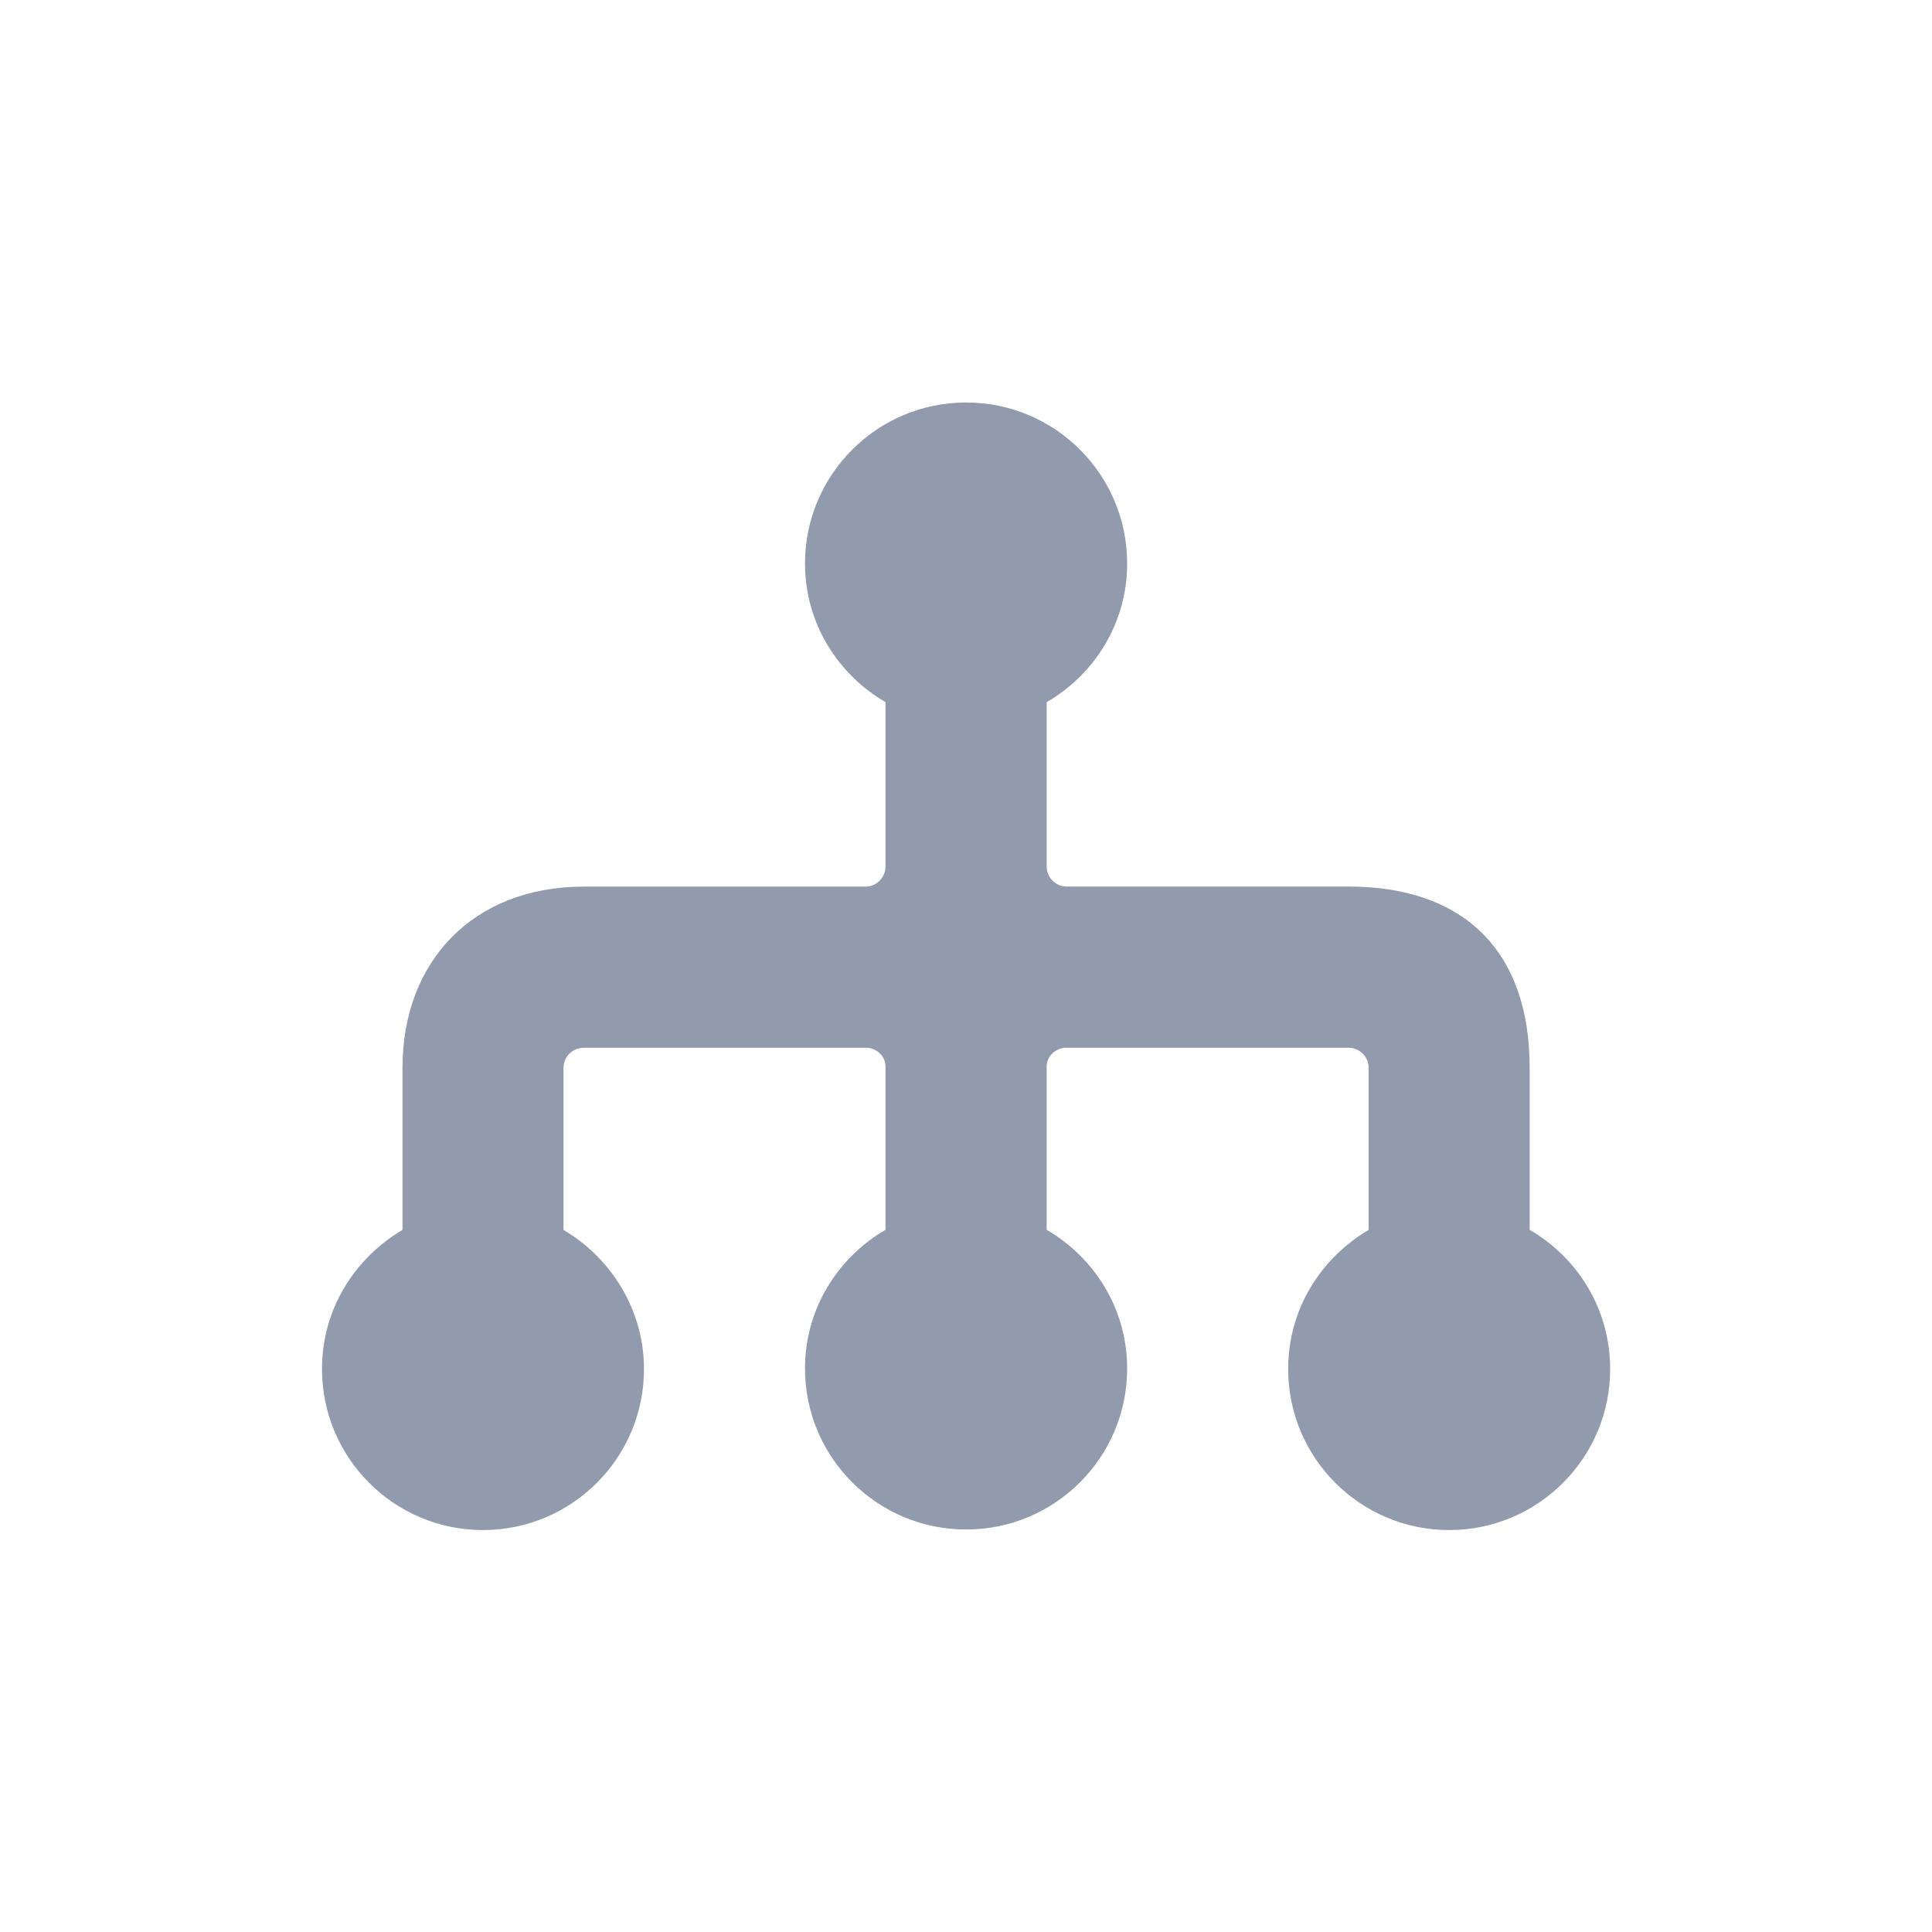 <?xml version="1.0" encoding="UTF-8"?>
<svg width="24px" height="24px" viewBox="0 0 24 24" version="1.1" xmlns="http://www.w3.org/2000/svg" xmlns:xlink="http://www.w3.org/1999/xlink">
    <!-- Generator: Sketch 48.2 (47327) - http://www.bohemiancoding.com/sketch -->
    <title>structure</title>
    <desc>Created with Sketch.</desc>
    <defs></defs>
    <g id="Artboard" stroke="none" stroke-width="1" fill="none" fill-rule="evenodd" transform="translate(-700, -232)">
        <path d="M719.002,247.277 C719.002,246.556 719.002,245.806 719.002,245.263 C719.002,243.807 718.178,243.013 716.752,243.013 C715.324,243.013 713.252,243.013 713.252,243.013 C713.113,243.013 713.002,242.901 713.002,242.763 L713.002,240.723 C713.598,240.377 714.002,239.739 714.002,239 C714.002,237.896 713.107,237 712.002,237 C710.896,237 710,237.896 710,239 C710,239.738 710.405,240.376 711,240.722 L711,242.764 C711,242.902 710.888,243.014 710.75,243.014 C710.75,243.014 708.612,243.014 707.25,243.014 C705.888,243.014 705,243.932 705,245.266 C705,245.787 705,246.543 705,247.278 C704.405,247.631 704,248.262 704,249.007 C704,250.111 704.896,251.007 706,251.007 C707.104,251.007 708,250.111 708,249.007 C708,248.275 707.595,247.63 707,247.278 L707,245.266 C707,245.127 707.112,245.016 707.25,245.016 L710.786,245.016 C710.904,245.034 711,245.126 711,245.25 L711,247.277 C710.405,247.624 710,248.26 710,249 C710,250.104 710.896,251 712.002,251 C713.107,251 714.002,250.104 714.002,249 C714.002,248.262 713.598,247.624 713.002,247.277 L713.002,245.25 C713.002,245.126 713.1,245.034 713.217,245.016 L716.752,245.016 C716.889,245.016 717.002,245.127 717.002,245.266 L717.002,247.278 C716.406,247.631 716.002,248.262 716.002,249.007 C716.002,250.111 716.898,251.007 718.002,251.007 C719.106,251.007 720.002,250.111 720.002,249.007 C720.002,248.262 719.598,247.623 719.002,247.277 Z" id="Shape" fill="#919BAD" fill-rule="nonzero"></path>
    </g>
</svg>